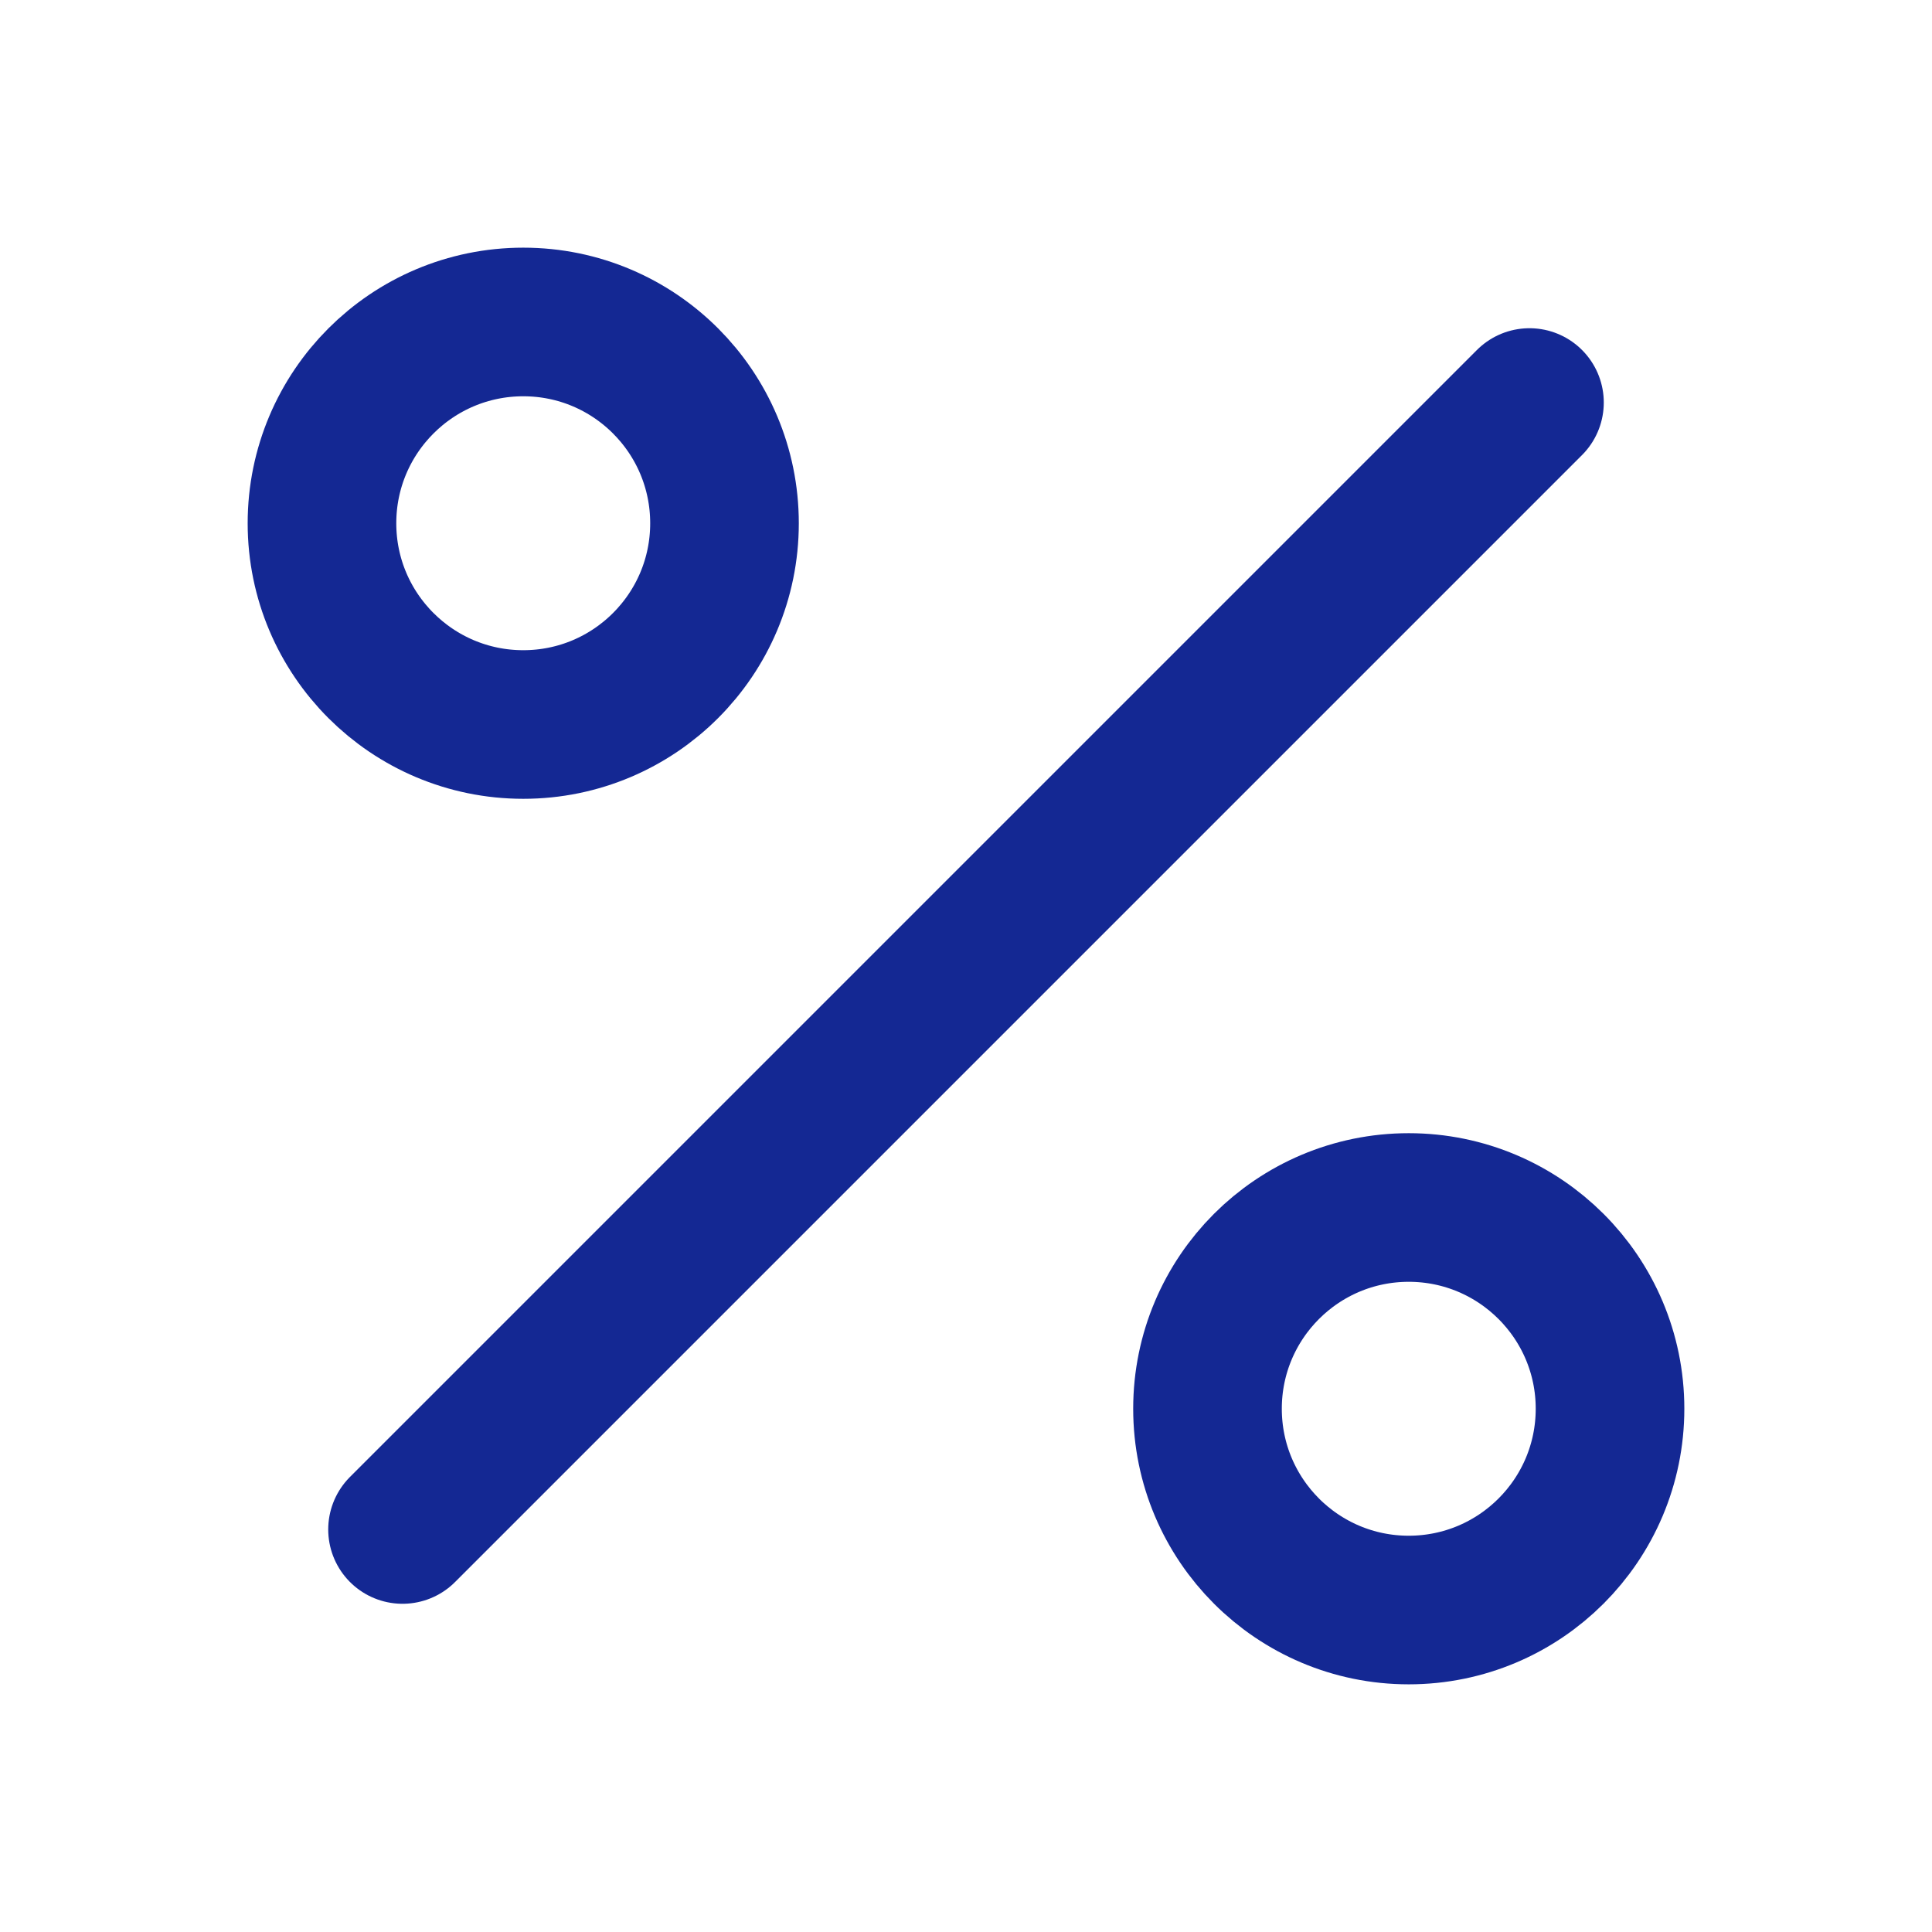 <svg width="26" height="26" viewBox="0 0 26 26" fill="none" xmlns="http://www.w3.org/2000/svg">
    <path d="M20.583 5.417L5.417 20.583" stroke="#142893" stroke-width="2" stroke-linecap="round" stroke-linejoin="round"/>
    <path d="M7.042 9.75C8.538 9.75 9.75 8.537 9.75 7.042C9.75 5.546 8.538 4.333 7.042 4.333C5.546 4.333 4.333 5.546 4.333 7.042C4.333 8.537 5.546 9.75 7.042 9.75Z" stroke="#142893" stroke-width="2" stroke-linecap="round" stroke-linejoin="round"/>
    <path d="M18.958 21.667C20.454 21.667 21.667 20.454 21.667 18.958C21.667 17.463 20.454 16.25 18.958 16.25C17.463 16.25 16.25 17.463 16.25 18.958C16.25 20.454 17.463 21.667 18.958 21.667Z" stroke="#142893" stroke-width="2" stroke-linecap="round" stroke-linejoin="round"/>
</svg>
